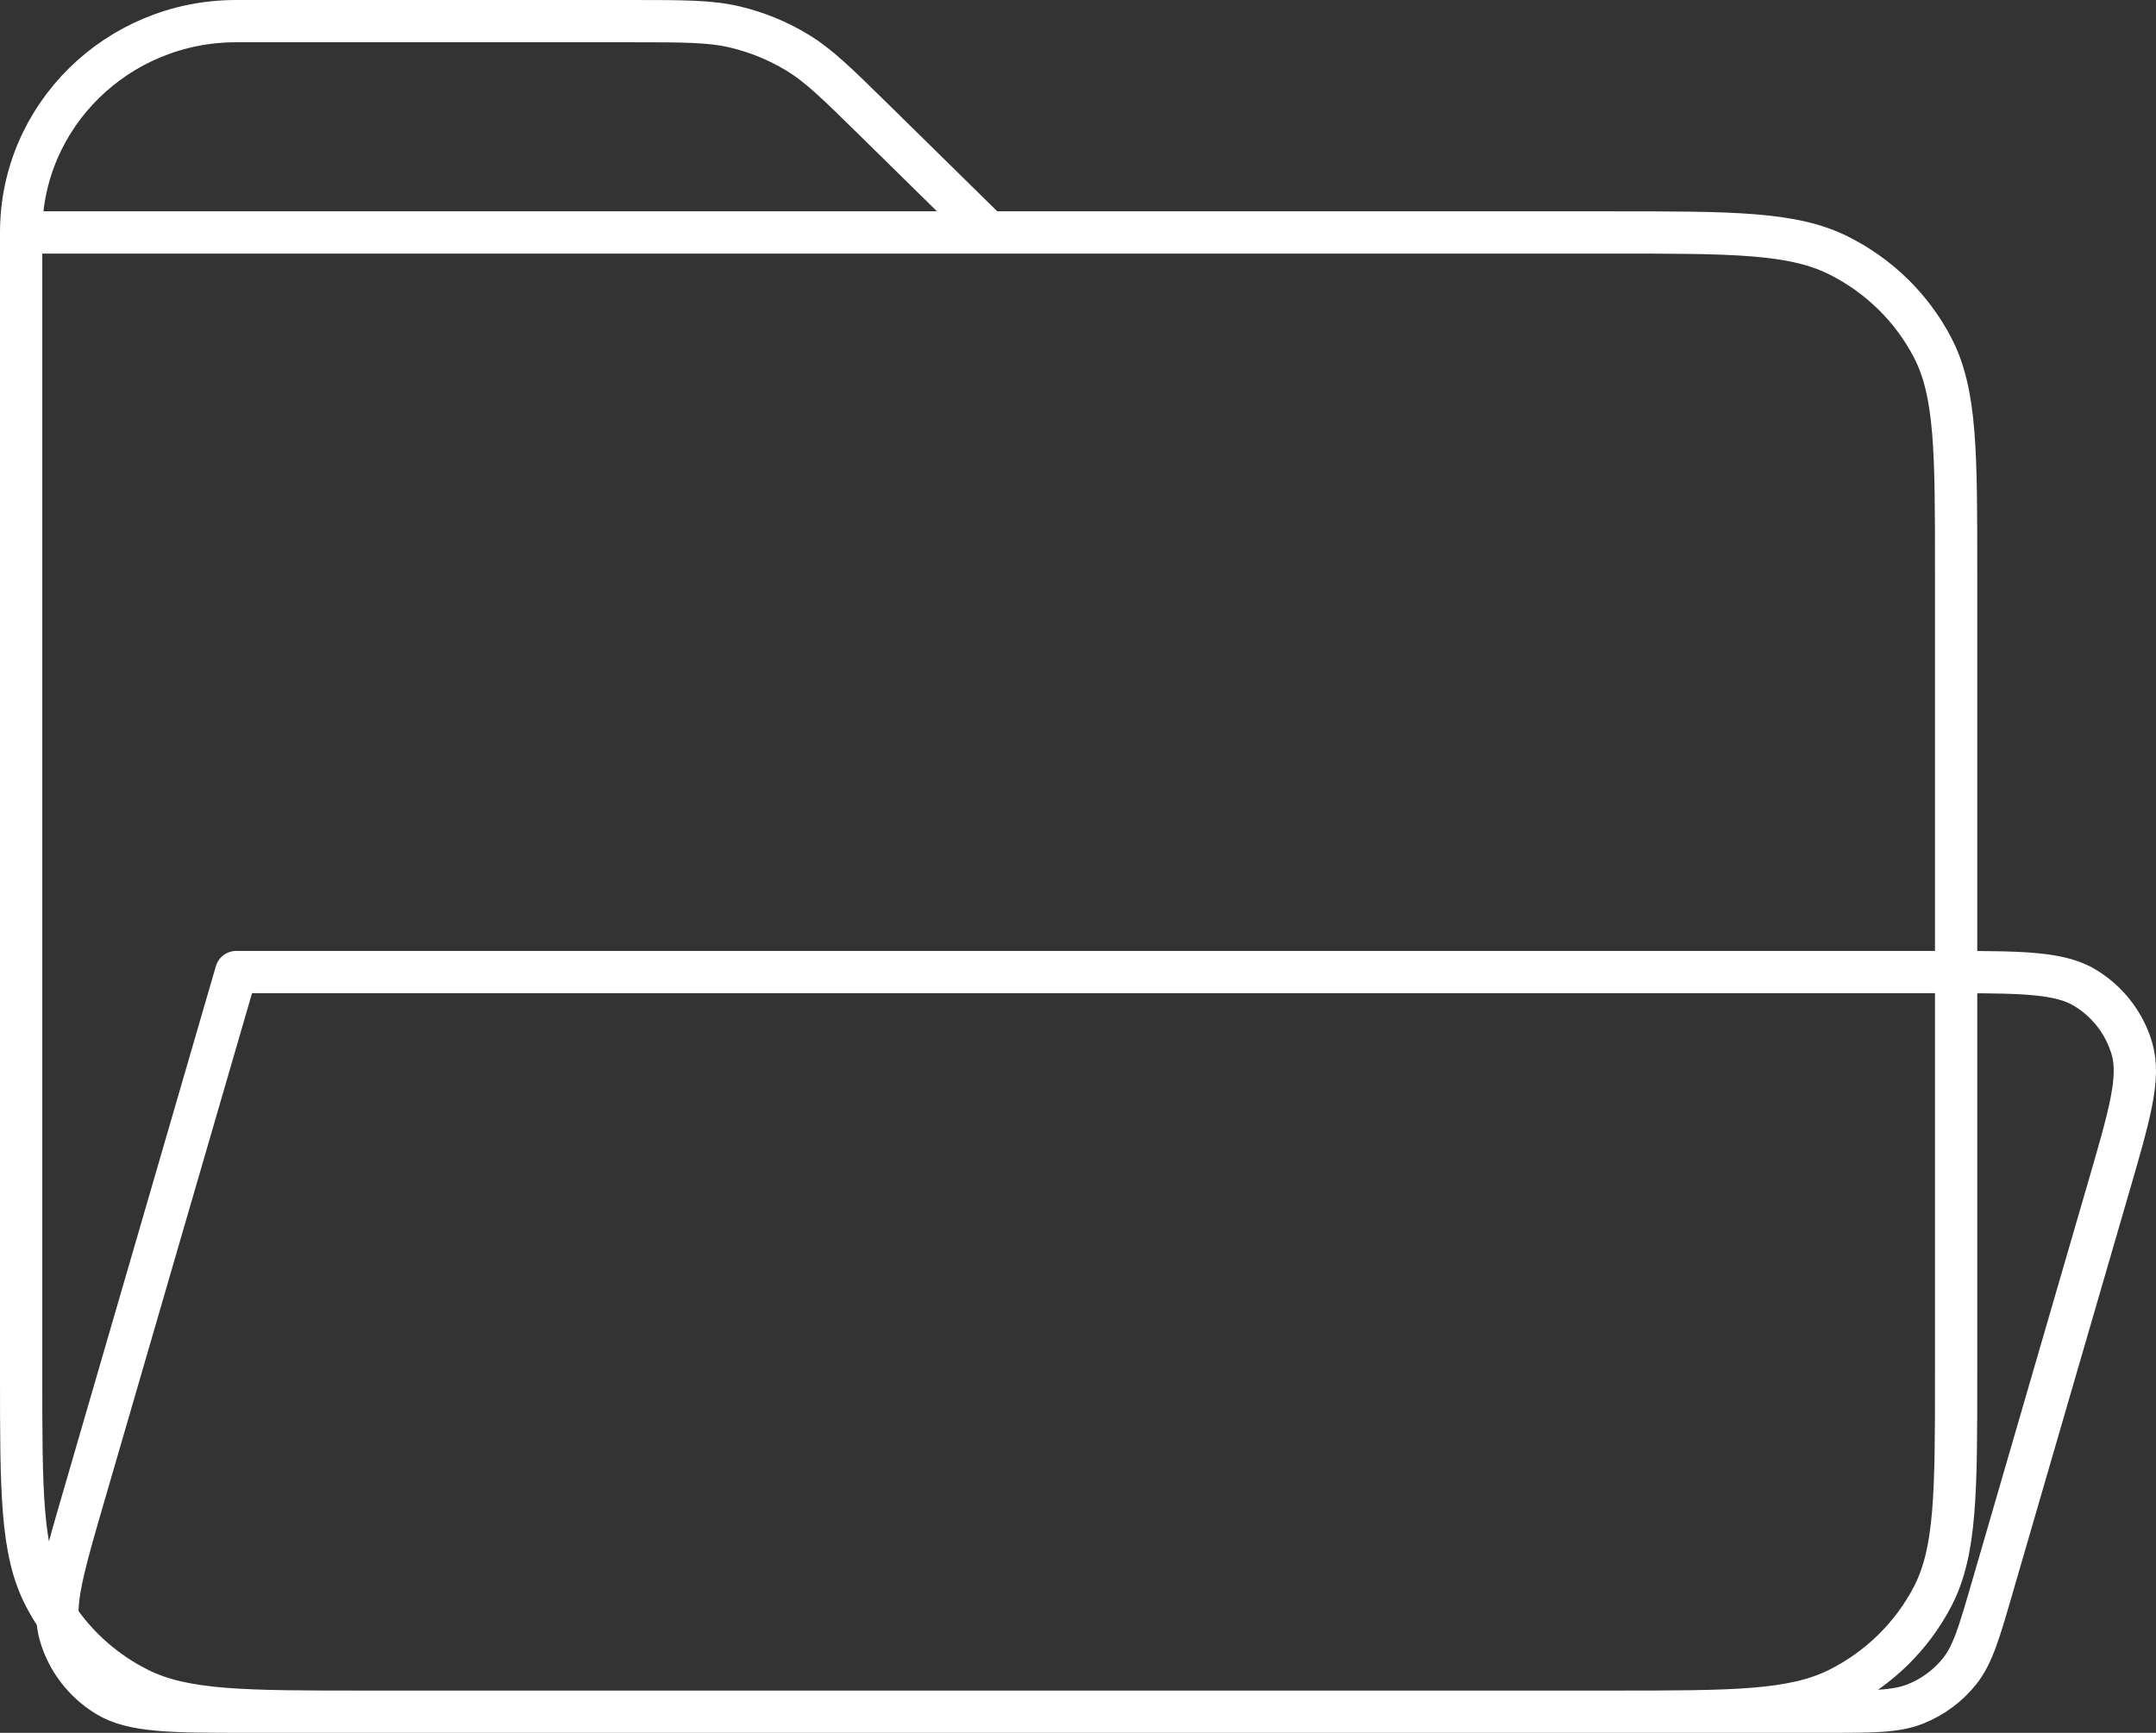 <?xml version="1.0" encoding="UTF-8" standalone="no"?><svg width='102' height='82' viewBox='0 0 102 82' fill='none' xmlns='http://www.w3.org/2000/svg'>
<rect x="0" y="0" width="102" height="82" fill="#333333" stroke="none"/>
<path d='M76.284 81L86.405 81C88.604 81 89.705 81 90.629 80.629C91.445 80.301 92.162 79.769 92.707 79.088C93.324 78.316 93.627 77.278 94.232 75.198L99.753 56.198C100.76 52.736 101.26 51.005 100.865 49.635C100.519 48.436 99.73 47.407 98.652 46.75C97.492 46.044 95.798 46.002 92.544 46M76.284 81H17.259M76.284 81C81.97 81 84.813 81 86.987 79.911C88.9 78.952 90.46 77.421 91.436 75.539C92.544 73.4 92.544 70.6 92.544 64.999V46M17.259 81H11.787C8.128 81 6.293 81 5.063 80.251C3.984 79.594 3.194 78.564 2.848 77.365C2.775 77.112 2.733 76.847 2.719 76.561M17.259 81C11.573 81 8.726 81 6.553 79.911C4.999 79.133 3.681 77.976 2.719 76.561M92.544 46C92.344 46 92.138 46 91.925 46H11.173L3.965 70.802L3.955 70.837C3.14 73.639 2.657 75.302 2.719 76.561M92.544 46L92.544 26.999C92.544 21.398 92.544 18.598 91.436 16.459C90.46 14.577 88.901 13.049 86.987 12.09C84.812 11 81.965 11 76.269 11H46.772M2.719 76.561C2.496 76.233 2.292 75.892 2.109 75.538C1 73.399 1 70.6 1 65V11M1 11H46.772M1 11C1 5.477 5.554 1 11.171 1H29.859C32.347 1 33.594 1 34.764 1.276C35.802 1.521 36.793 1.926 37.703 2.475C38.729 3.093 39.61 3.959 41.368 5.688L46.772 11' stroke='white' stroke-width='2' stroke-linecap='round' stroke-linejoin='round'/>
</svg>
